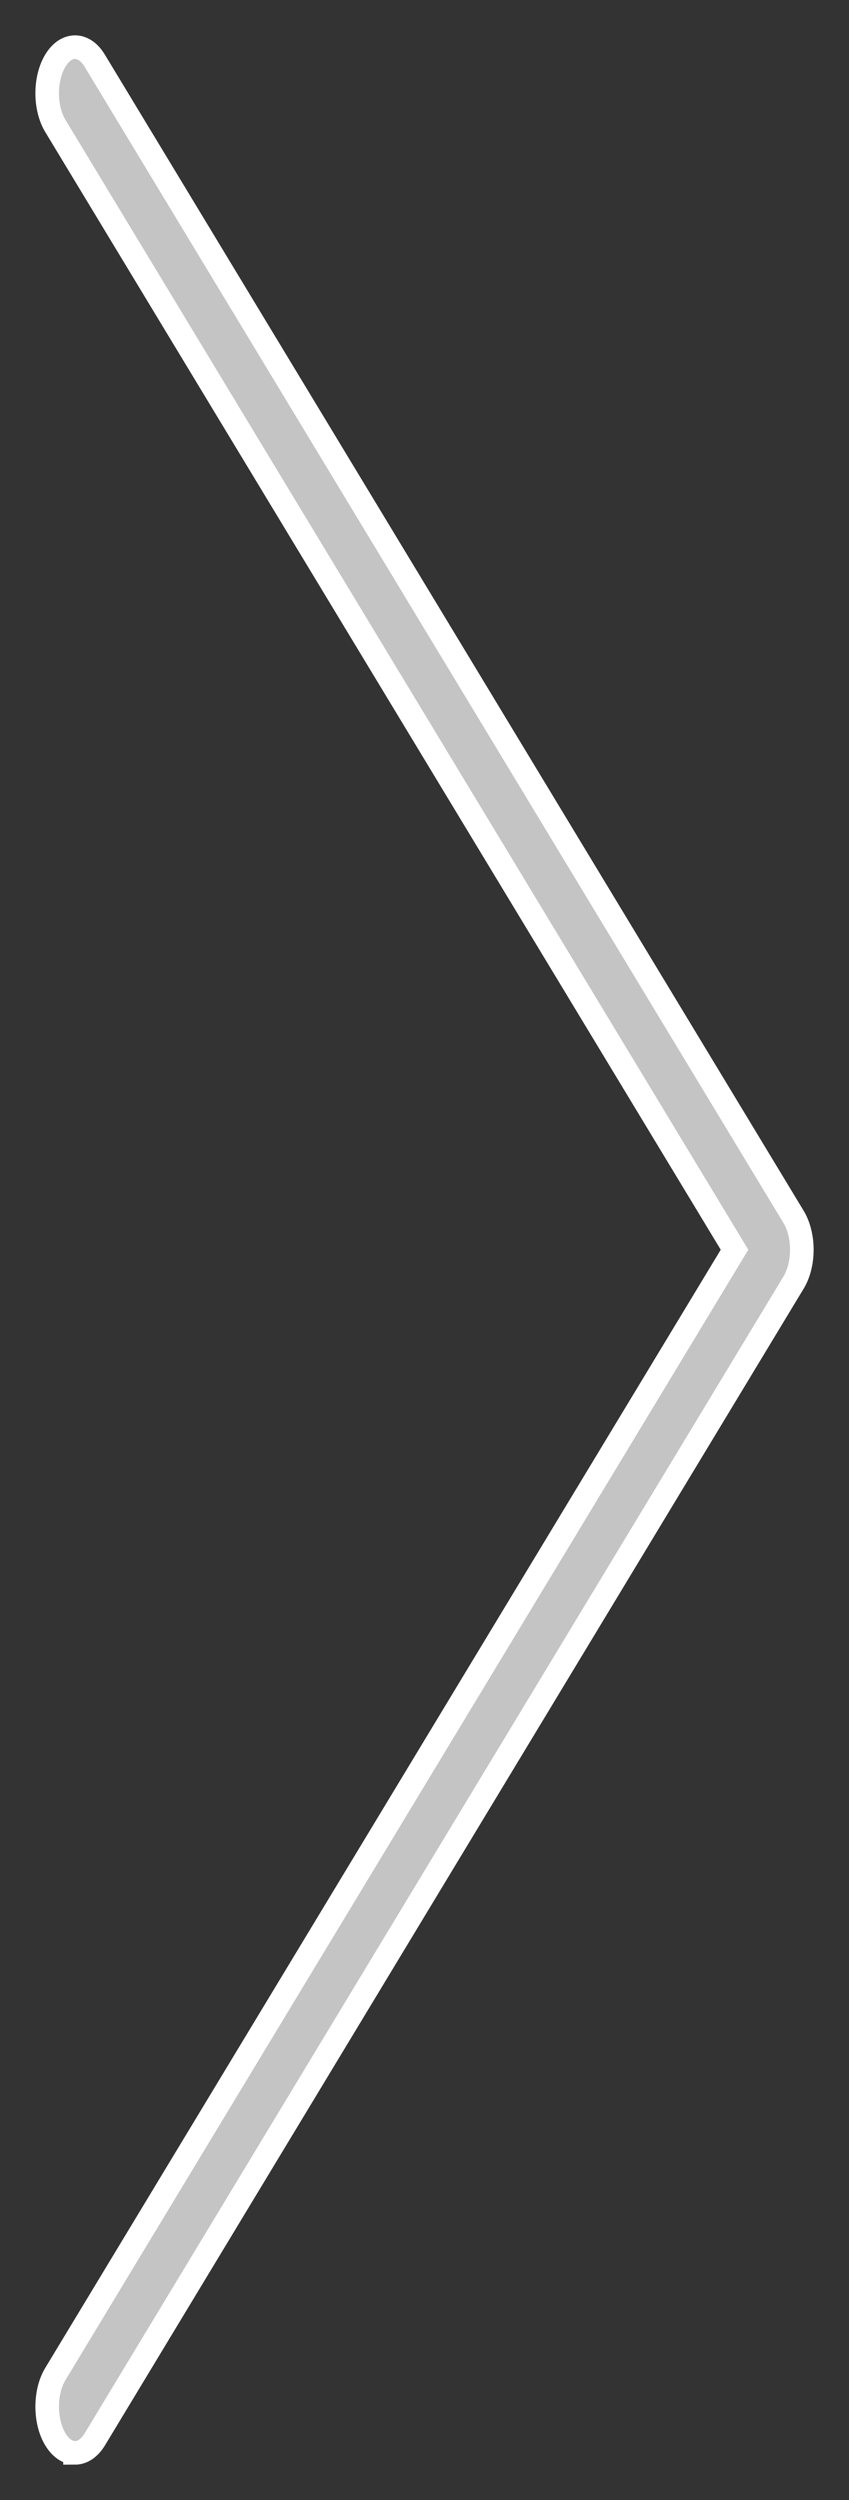 <svg width="18" height="53" fill="none" xmlns="http://www.w3.org/2000/svg"><rect width="100%" height="100%" fill="#333333" stroke="none"/><path d="M1.591 52c.152 0 .303-.096.419-.286l14.817-24.528c.11-.183.173-.432.173-.692 0-.26-.063-.509-.173-.693L2.008 1.286c-.23-.382-.605-.382-.835 0-.23.381-.23 1.001 0 1.383l14.4 23.825-14.4 23.835c-.23.381-.23 1.002 0 1.383.116.192.267.287.418.287Z" fill="#C4C4C4" stroke="#fff" stroke-width=".5"/></svg>